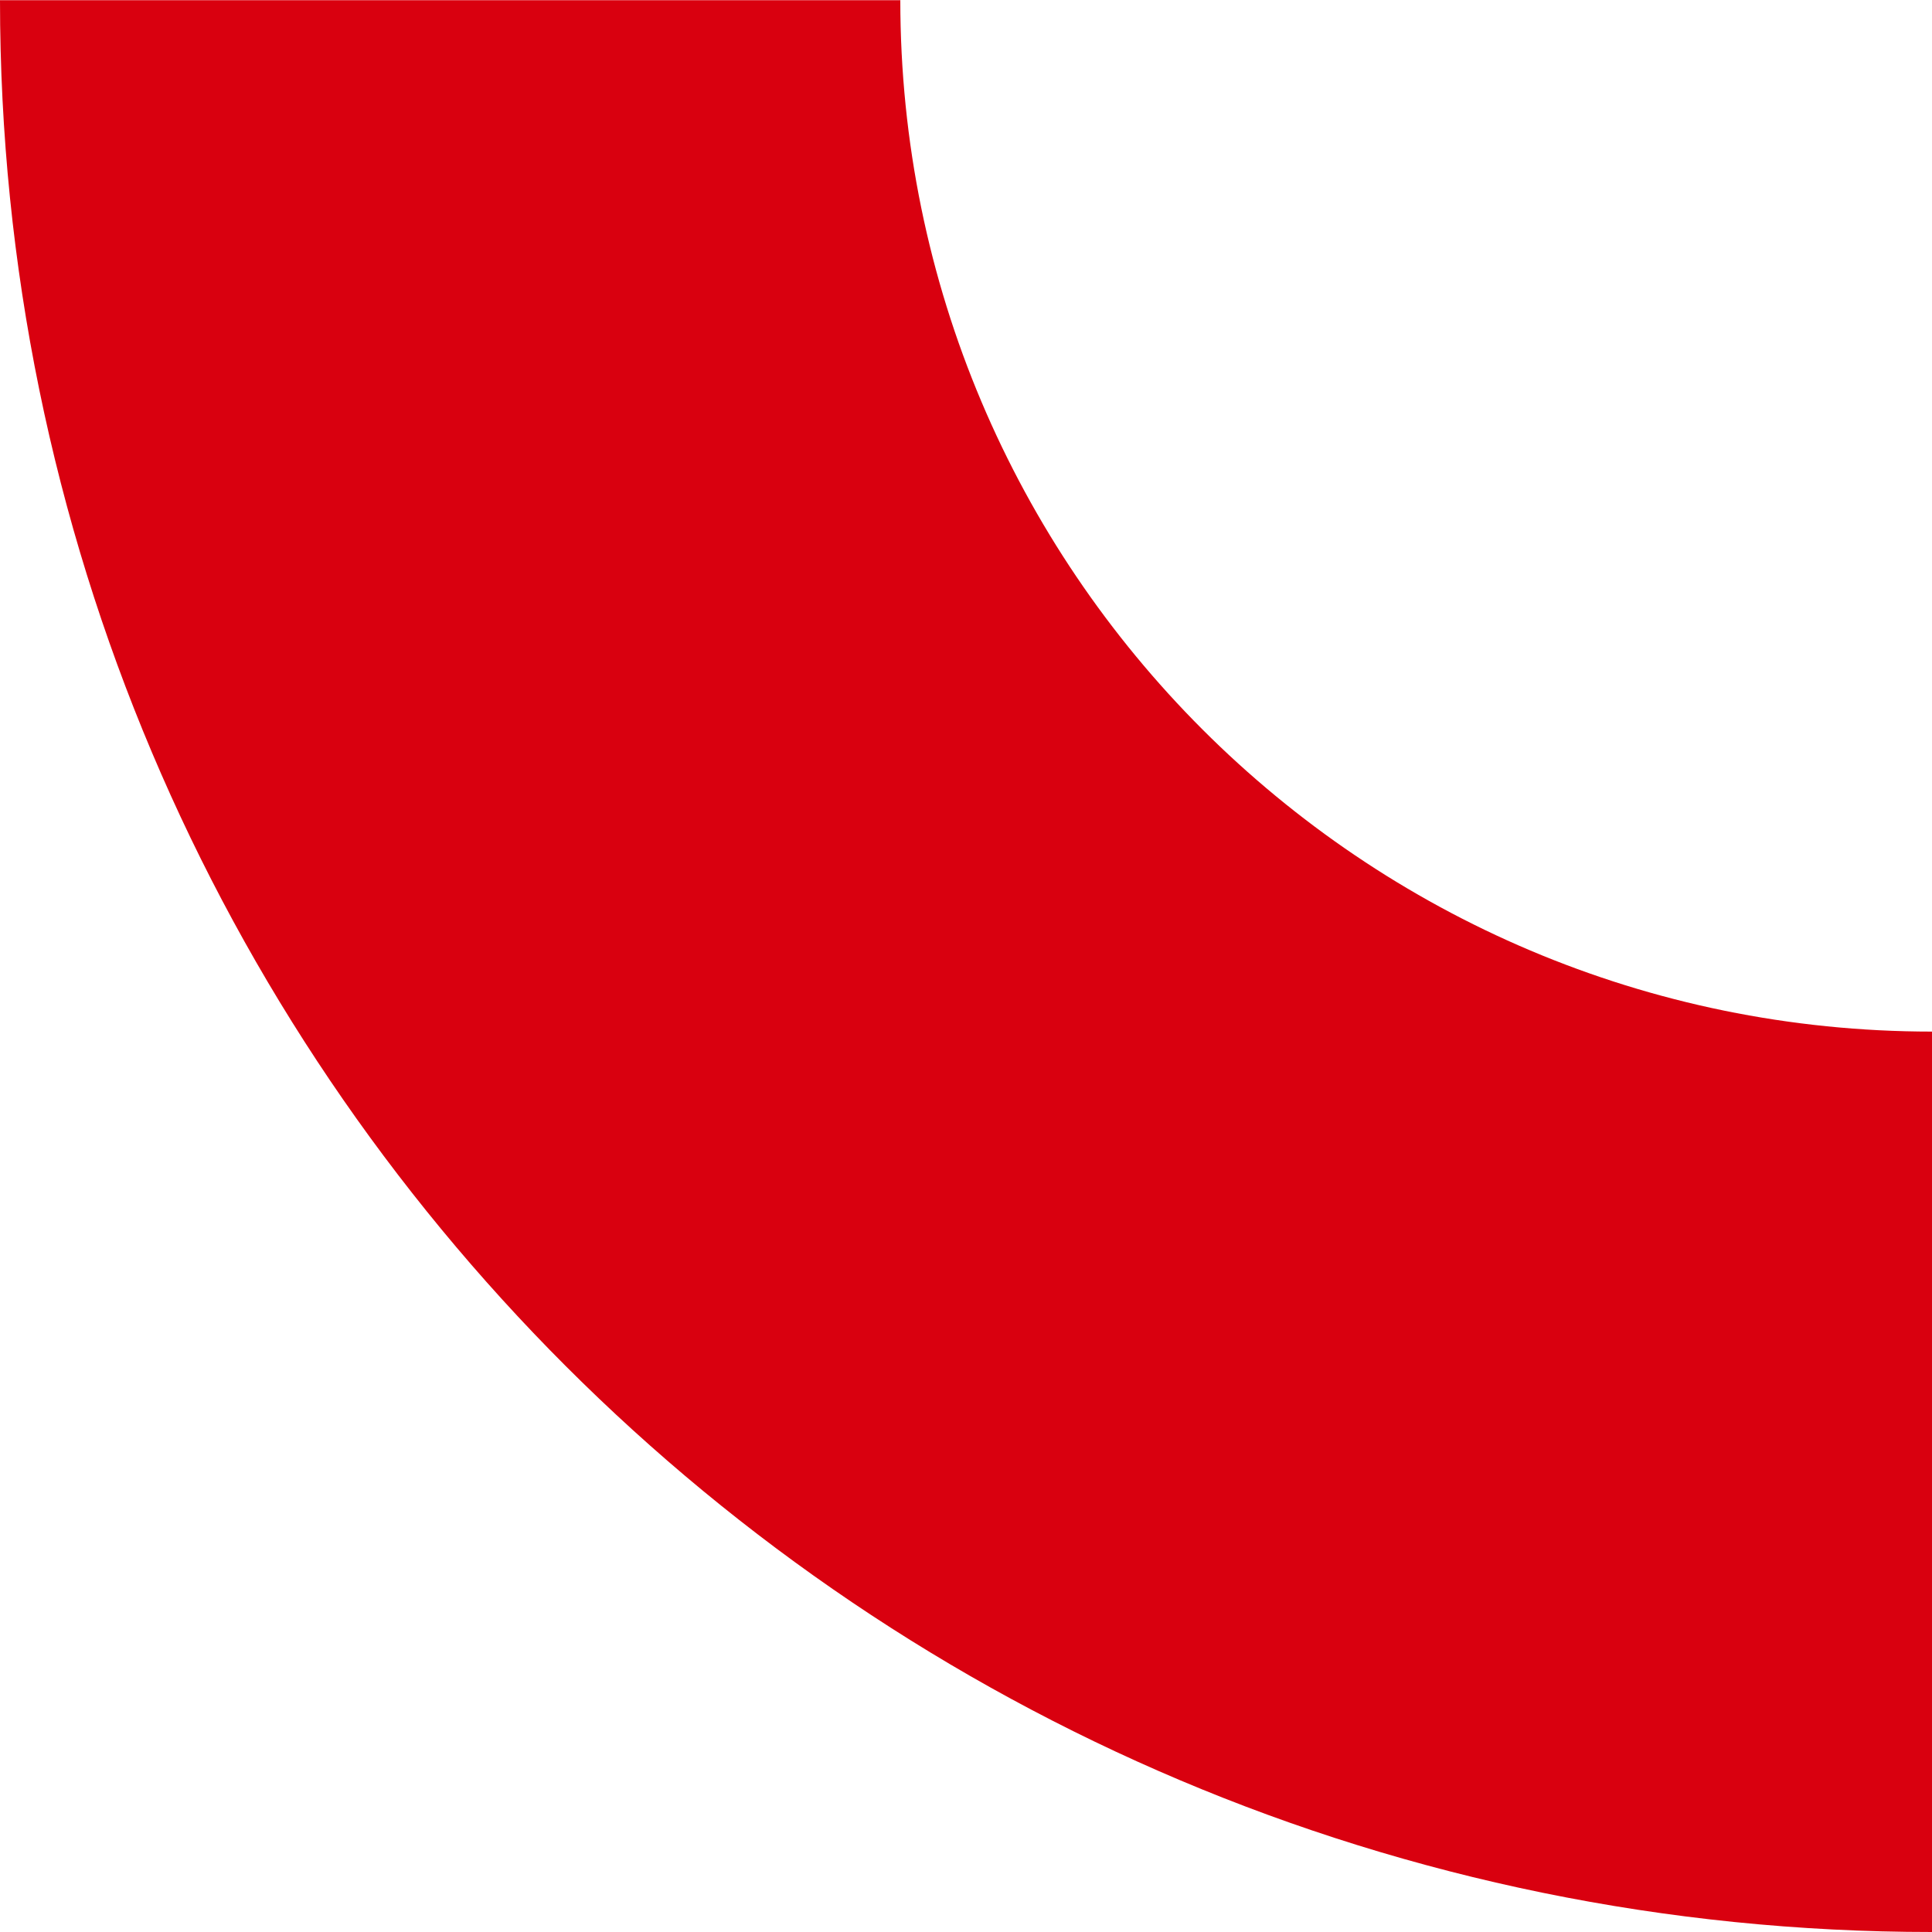 <svg width="653" height="653" viewBox="0 0 653 653" fill="none" xmlns="http://www.w3.org/2000/svg">
<path d="M304.363 0.068H0C0 360.717 292.381 653 653 653V348.668C460.404 348.668 304.296 192.576 304.296 0L304.363 0.068Z" fill="#D9000F"/>
</svg>
